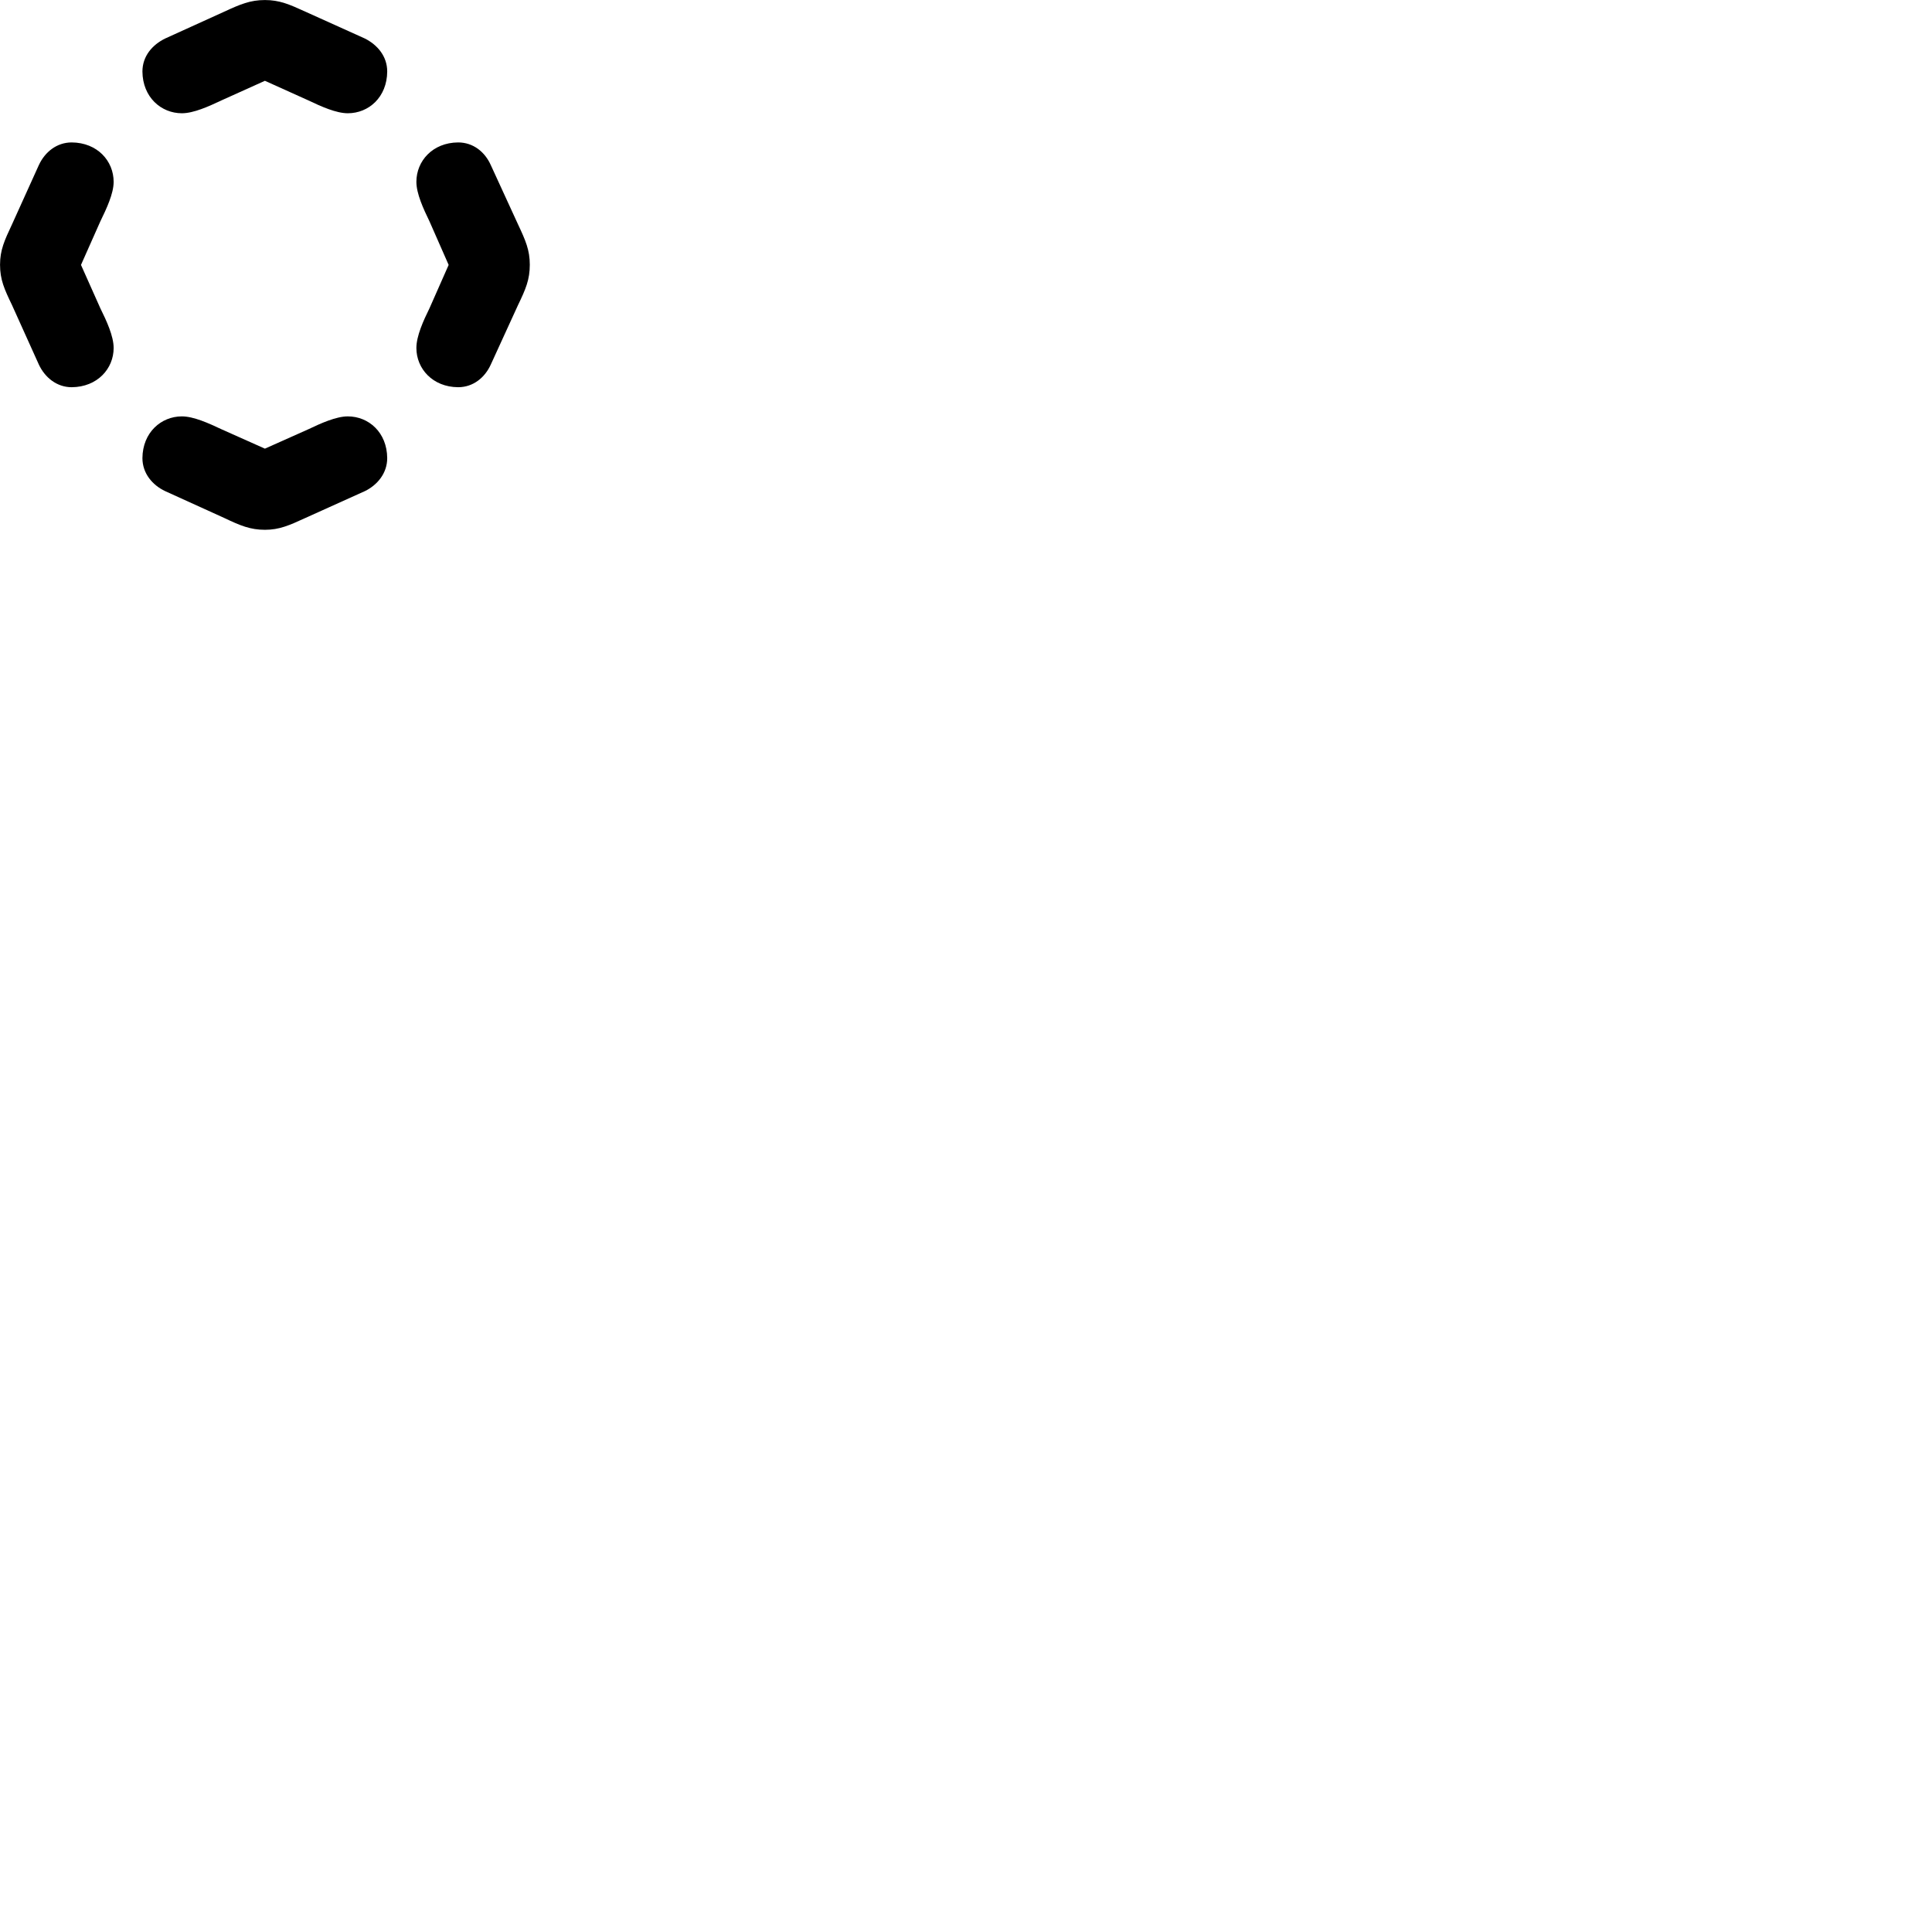 
        <svg xmlns="http://www.w3.org/2000/svg" viewBox="0 0 100 100">
            <path d="M9.412 5.862C10.022 5.862 10.792 5.512 11.472 5.192L13.712 4.182L15.952 5.192C16.622 5.512 17.402 5.862 18.002 5.862C19.082 5.862 20.032 5.032 20.042 3.702C20.042 2.902 19.522 2.312 18.882 1.992L15.802 0.602C14.972 0.222 14.462 0.002 13.712 0.002C12.952 0.002 12.432 0.222 11.612 0.602L8.552 1.992C7.892 2.312 7.372 2.902 7.372 3.702C7.382 5.032 8.342 5.862 9.412 5.862ZM23.712 20.042C24.502 20.042 25.102 19.532 25.402 18.872L26.812 15.792C27.212 14.962 27.422 14.472 27.422 13.702C27.422 12.942 27.202 12.442 26.812 11.612L25.402 8.542C25.102 7.872 24.502 7.372 23.712 7.372C22.392 7.382 21.552 8.332 21.552 9.412C21.552 10.022 21.912 10.802 22.232 11.462L23.222 13.712L22.232 15.952C21.912 16.602 21.552 17.392 21.552 18.012C21.552 19.082 22.392 20.032 23.712 20.042ZM3.712 20.042C5.042 20.032 5.882 19.082 5.882 18.012C5.882 17.392 5.512 16.602 5.192 15.952L4.192 13.712L5.192 11.462C5.512 10.802 5.882 10.022 5.882 9.412C5.882 8.332 5.042 7.382 3.712 7.372C2.932 7.372 2.322 7.872 2.012 8.542L0.622 11.612C0.232 12.442 0.002 12.942 0.002 13.702C0.002 14.472 0.222 14.962 0.622 15.792L2.012 18.872C2.322 19.532 2.932 20.042 3.712 20.042ZM13.712 27.422C14.462 27.422 14.972 27.192 15.802 26.812L18.882 25.422C19.522 25.112 20.042 24.502 20.042 23.712C20.032 22.382 19.082 21.552 18.002 21.552C17.402 21.552 16.622 21.902 15.952 22.222L13.712 23.222L11.472 22.222C10.792 21.902 10.022 21.552 9.412 21.552C8.342 21.552 7.382 22.382 7.372 23.712C7.372 24.502 7.892 25.112 8.552 25.422L11.612 26.812C12.432 27.202 12.952 27.422 13.712 27.422Z" />
        </svg>
    
